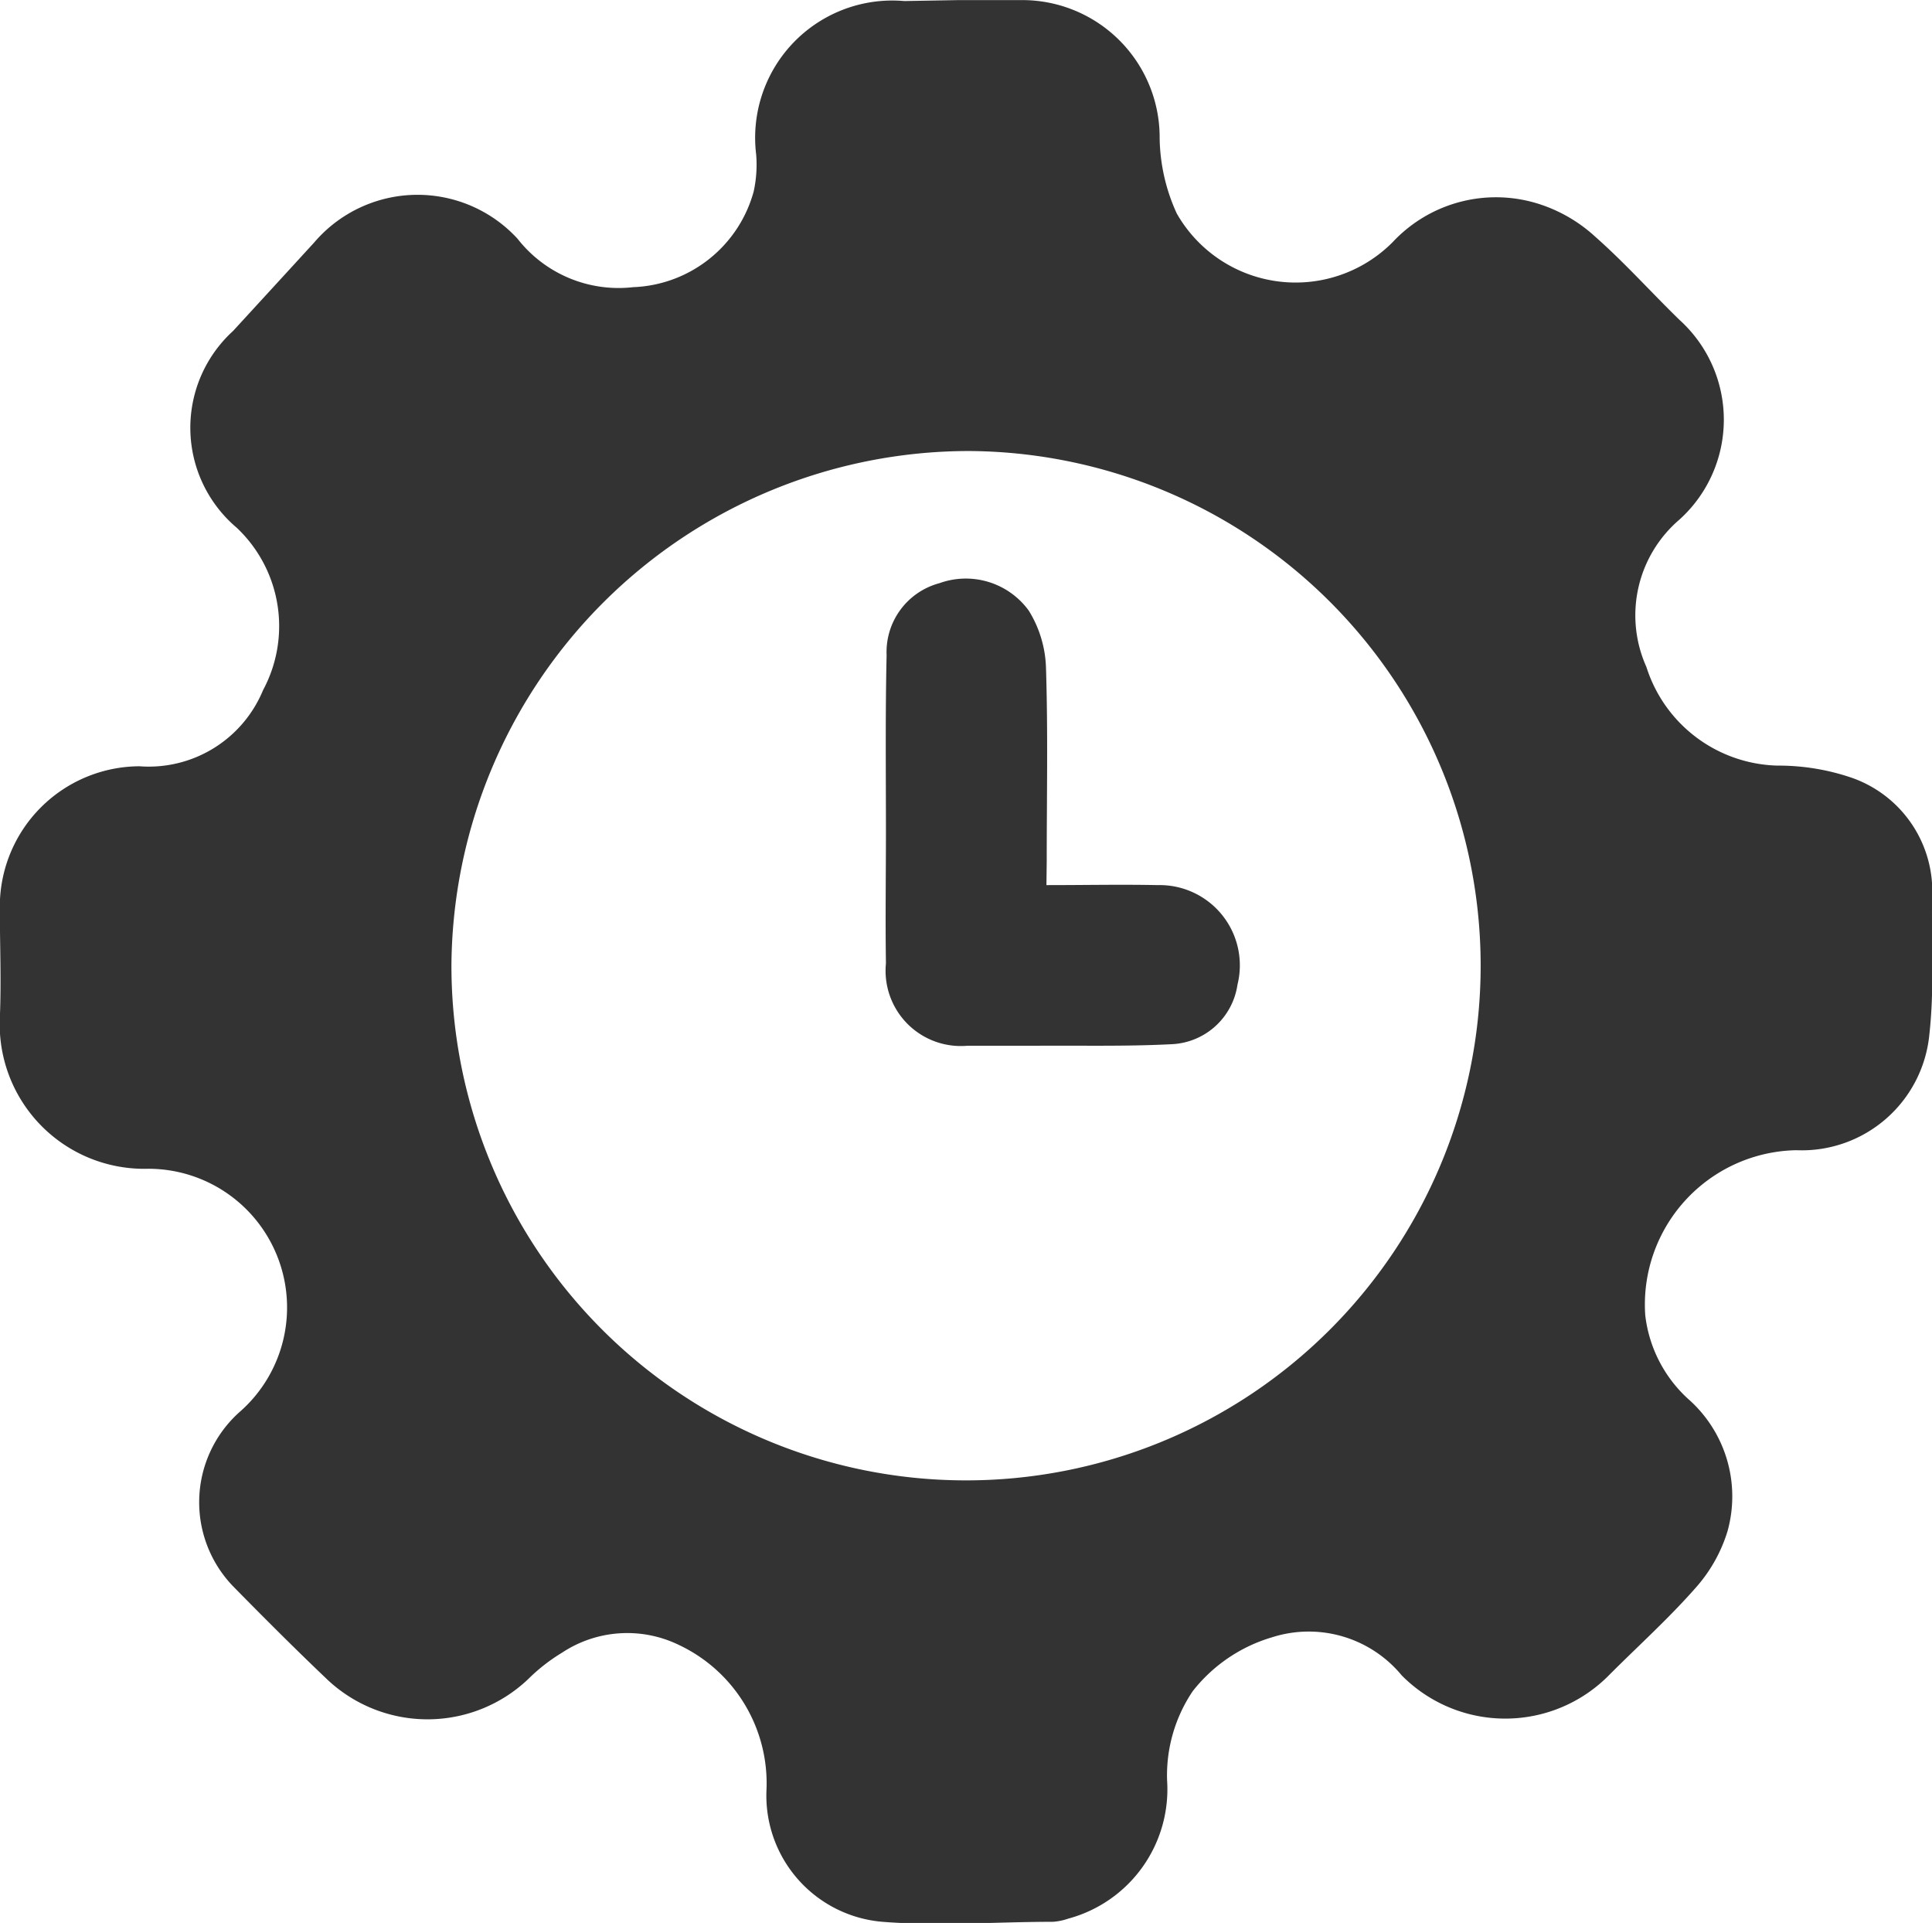 <svg xmlns="http://www.w3.org/2000/svg" width="20.307" height="20.209" viewBox="0 0 20.307 20.209"><defs><style>.a{fill:#333;}</style></defs><g transform="translate(-281.444 -370.469)"><path class="a" d="M291.518,370.47c.22,0,.44,0,.66,0a1.444,1.444,0,0,1,1.455,1.454,1.962,1.962,0,0,0,.18.789,1.438,1.438,0,0,0,2.27.3,1.485,1.485,0,0,1,1.556-.394,1.591,1.591,0,0,1,.576.341c.309.273.585.582.881.87a1.414,1.414,0,0,1,0,2.1,1.323,1.323,0,0,0-.347,1.548,1.485,1.485,0,0,0,1.376,1.037,2.384,2.384,0,0,1,.783.128,1.264,1.264,0,0,1,.844,1.268c-.007.474.024.953-.028,1.422a1.347,1.347,0,0,1-1.4,1.224,1.622,1.622,0,0,0-1.587,1.734,1.409,1.409,0,0,0,.45.879,1.363,1.363,0,0,1,.415,1.39,1.59,1.59,0,0,1-.339.6c-.281.319-.6.607-.9.907a1.531,1.531,0,0,1-2.186.009,1.267,1.267,0,0,0-1.363-.4,1.653,1.653,0,0,0-.834.567,1.583,1.583,0,0,0-.269.934,1.408,1.408,0,0,1-1.04,1.456.609.609,0,0,1-.161.033c-.6,0-1.2.047-1.791,0a1.331,1.331,0,0,1-1.219-1.376,1.607,1.607,0,0,0-.921-1.534,1.242,1.242,0,0,0-1.228.082,1.9,1.9,0,0,0-.356.278,1.536,1.536,0,0,1-2.1.014c-.339-.322-.67-.653-1-.989a1.272,1.272,0,0,1,.063-1.829,1.458,1.458,0,0,0-.958-2.56,1.519,1.519,0,0,1-1.558-1.58c.017-.391,0-.784,0-1.176a1.475,1.475,0,0,1,1.467-1.474,1.3,1.3,0,0,0,1.3-.8,1.422,1.422,0,0,0-.277-1.707,1.376,1.376,0,0,1-.038-2.068q.426-.464.851-.928a1.428,1.428,0,0,1,2.138-.042,1.348,1.348,0,0,0,1.216.51,1.367,1.367,0,0,0,1.267-1.006,1.319,1.319,0,0,0,.026-.388,1.442,1.442,0,0,1,1.557-1.613Zm-5.329,10.139a5.409,5.409,0,1,0,5.445-5.4A5.443,5.443,0,0,0,286.189,380.609Z"/><path class="a" d="M305.628,388.4c.415,0,.792-.008,1.17,0a.843.843,0,0,1,.838,1.046.732.732,0,0,1-.694.626c-.466.024-.934.013-1.4.016-.248,0-.5,0-.743,0a.791.791,0,0,1-.858-.866c-.007-.461,0-.921,0-1.382,0-.619-.007-1.238.007-1.856a.749.749,0,0,1,.555-.757.818.818,0,0,1,.939.288,1.206,1.206,0,0,1,.181.593c.022.68.008,1.361.008,2.042Z" transform="translate(-13.185 -8.629)"/></g></svg>